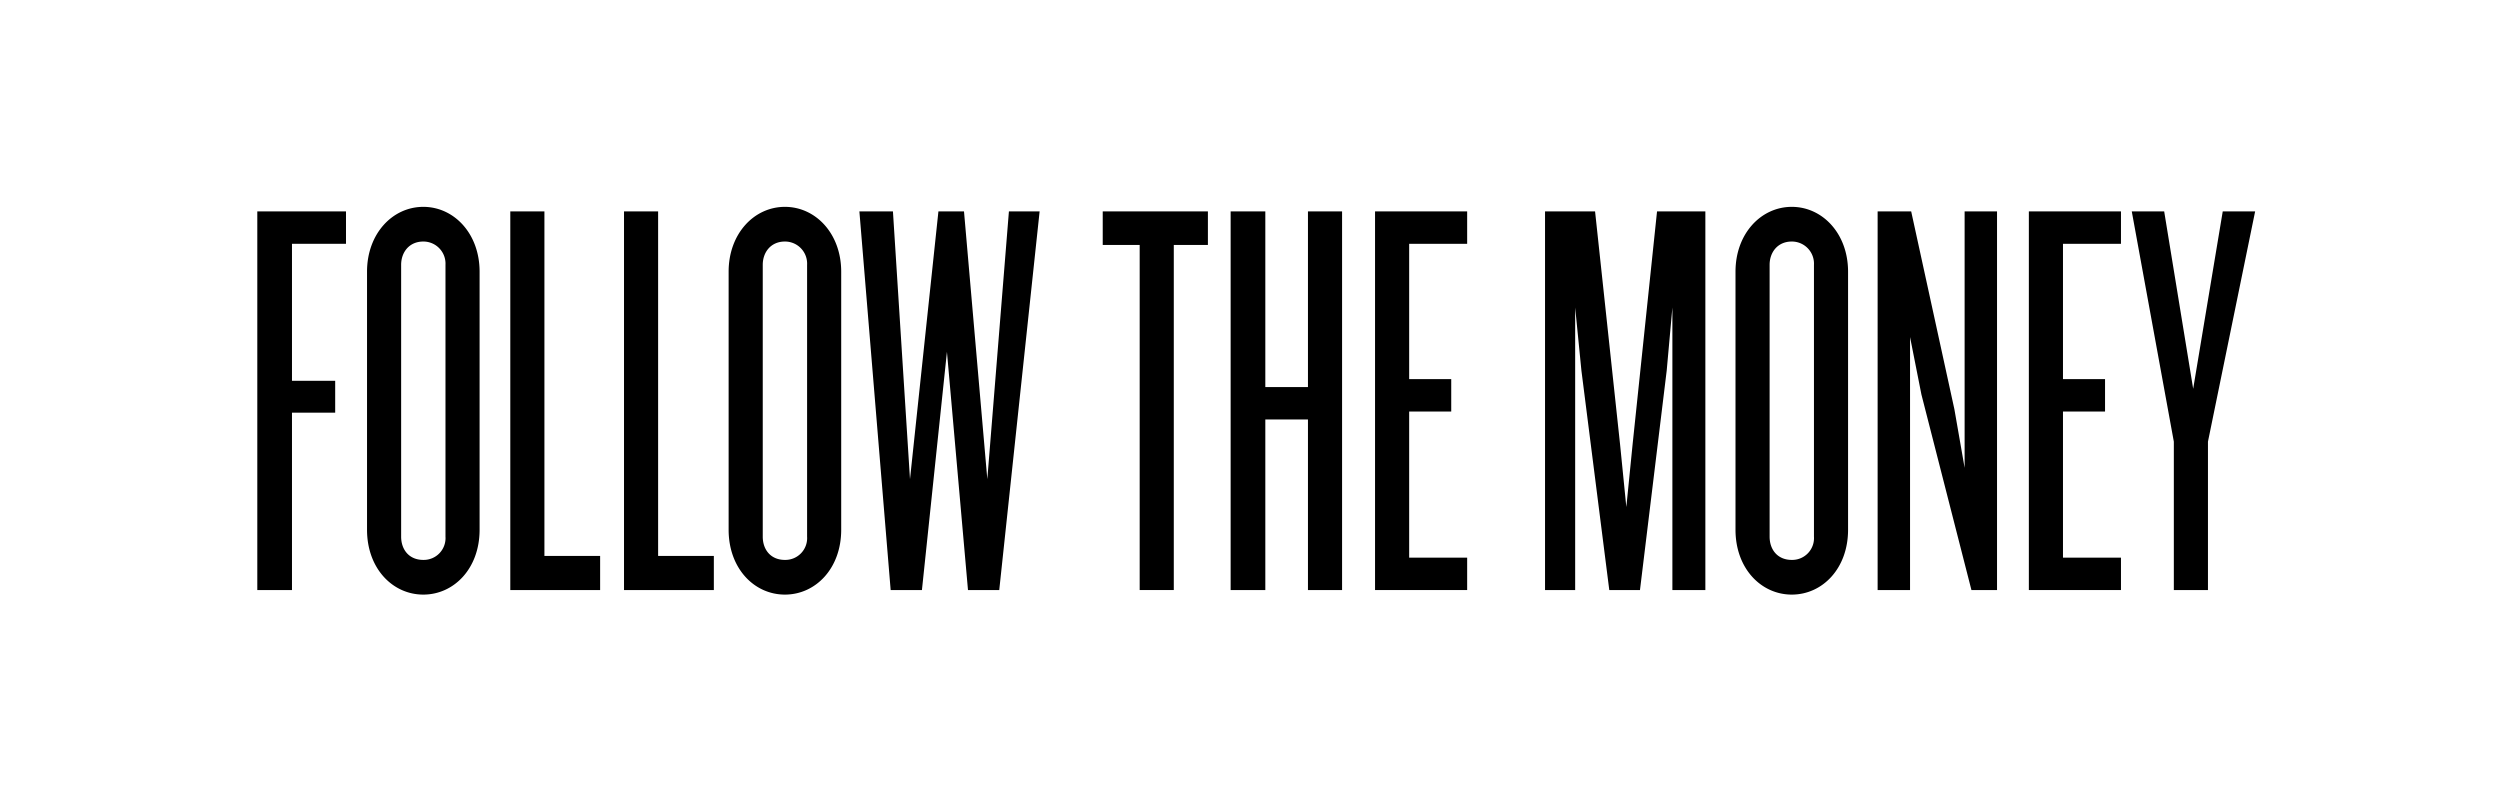<svg xmlns="http://www.w3.org/2000/svg" viewBox="0 0 549 176"><title>logo3</title><path d="M64.119,53.541V83.63h9.488v6.993H64.119v38.951H56.503V46.423H75.981v7.118Z"/><path d="M92.959,130.574c-6.743,0-12.359-5.745-12.359-14.233V59.658c0-8.366,5.617-14.233,12.359-14.233s12.359,5.867,12.359,14.233v56.683C105.319,124.829,99.702,130.574,92.959,130.574Zm4.869-72.414a4.857,4.857,0,0,0-4.869-5.119c-3.121,0-4.869,2.374-4.869,5.119v59.679c0,2.871,1.748,5.117,4.869,5.117a4.786,4.786,0,0,0,4.869-5.117Z"/><path d="M112.061,129.574V46.423h7.493v75.66h12.234v7.49Z"/><path d="M137.033,129.574V46.423h7.49v75.66h12.237v7.49Z"/><path d="M172.369,130.574c-6.743,0-12.362-5.745-12.362-14.233V59.658c0-8.366,5.62-14.233,12.362-14.233,6.74,0,12.359,5.867,12.359,14.233v56.683C184.728,124.829,179.108,130.574,172.369,130.574Zm4.869-72.414a4.857,4.857,0,0,0-4.869-5.119c-3.121,0-4.869,2.374-4.869,5.119v59.679c0,2.871,1.748,5.117,4.869,5.117a4.786,4.786,0,0,0,4.869-5.117Z"/><path d="M219.435,129.574h-6.865l-4.622-52.311-5.492,52.311h-6.868l-6.868-83.15h7.368l3.746,58.804,6.242-58.804h5.617l5.119,58.804,4.744-58.804h6.743Z"/><path d="M257.764,53.791v75.782h-7.49V53.791h-8.115V46.423h23.096v7.368Z"/><path d="M287.227,129.574V92.12H277.864v37.453h-7.615V46.423H277.864v38.579h9.363v-38.579h7.493v83.15Z"/><path d="M301.96,129.574V46.423h20.228v7.118H309.453V83.254h9.238v7.118h-9.238v32.087h12.735v7.115Z"/><path d="M367.256,129.574v-62.05l-1.248,13.857-5.87,48.193H353.399l-6.12-48.193-1.373-13.857v62.05h-6.617V46.423h10.989l5.492,51.189,1.373,13.735,1.373-13.735,5.37-51.189h10.611v83.15Z"/><path d="M393.476,130.574c-6.743,0-12.359-5.745-12.359-14.233V59.658c0-8.366,5.617-14.233,12.359-14.233s12.359,5.867,12.359,14.233v56.683C405.836,124.829,400.219,130.574,393.476,130.574Zm4.869-72.414a4.857,4.857,0,0,0-4.869-5.119c-3.121,0-4.869,2.374-4.869,5.119v59.679c0,2.871,1.748,5.117,4.869,5.117a4.786,4.786,0,0,0,4.869-5.117Z"/><path d="M432.928,129.574l-10.986-42.948-2.496-12.61v55.558h-7.118V46.423h7.368l9.488,43.448,2.246,12.86v-56.308h7.118v83.15Z"/><path d="M445.537,129.574V46.423h20.228v7.118H453.03V83.254h9.238v7.118h-9.238v32.087h12.735v7.115Z"/><path d="M484.867,96.99v32.584h-7.493V96.99l-9.238-50.566h7.118l6.367,38.954,6.492-38.954h7.115Z"/></svg>